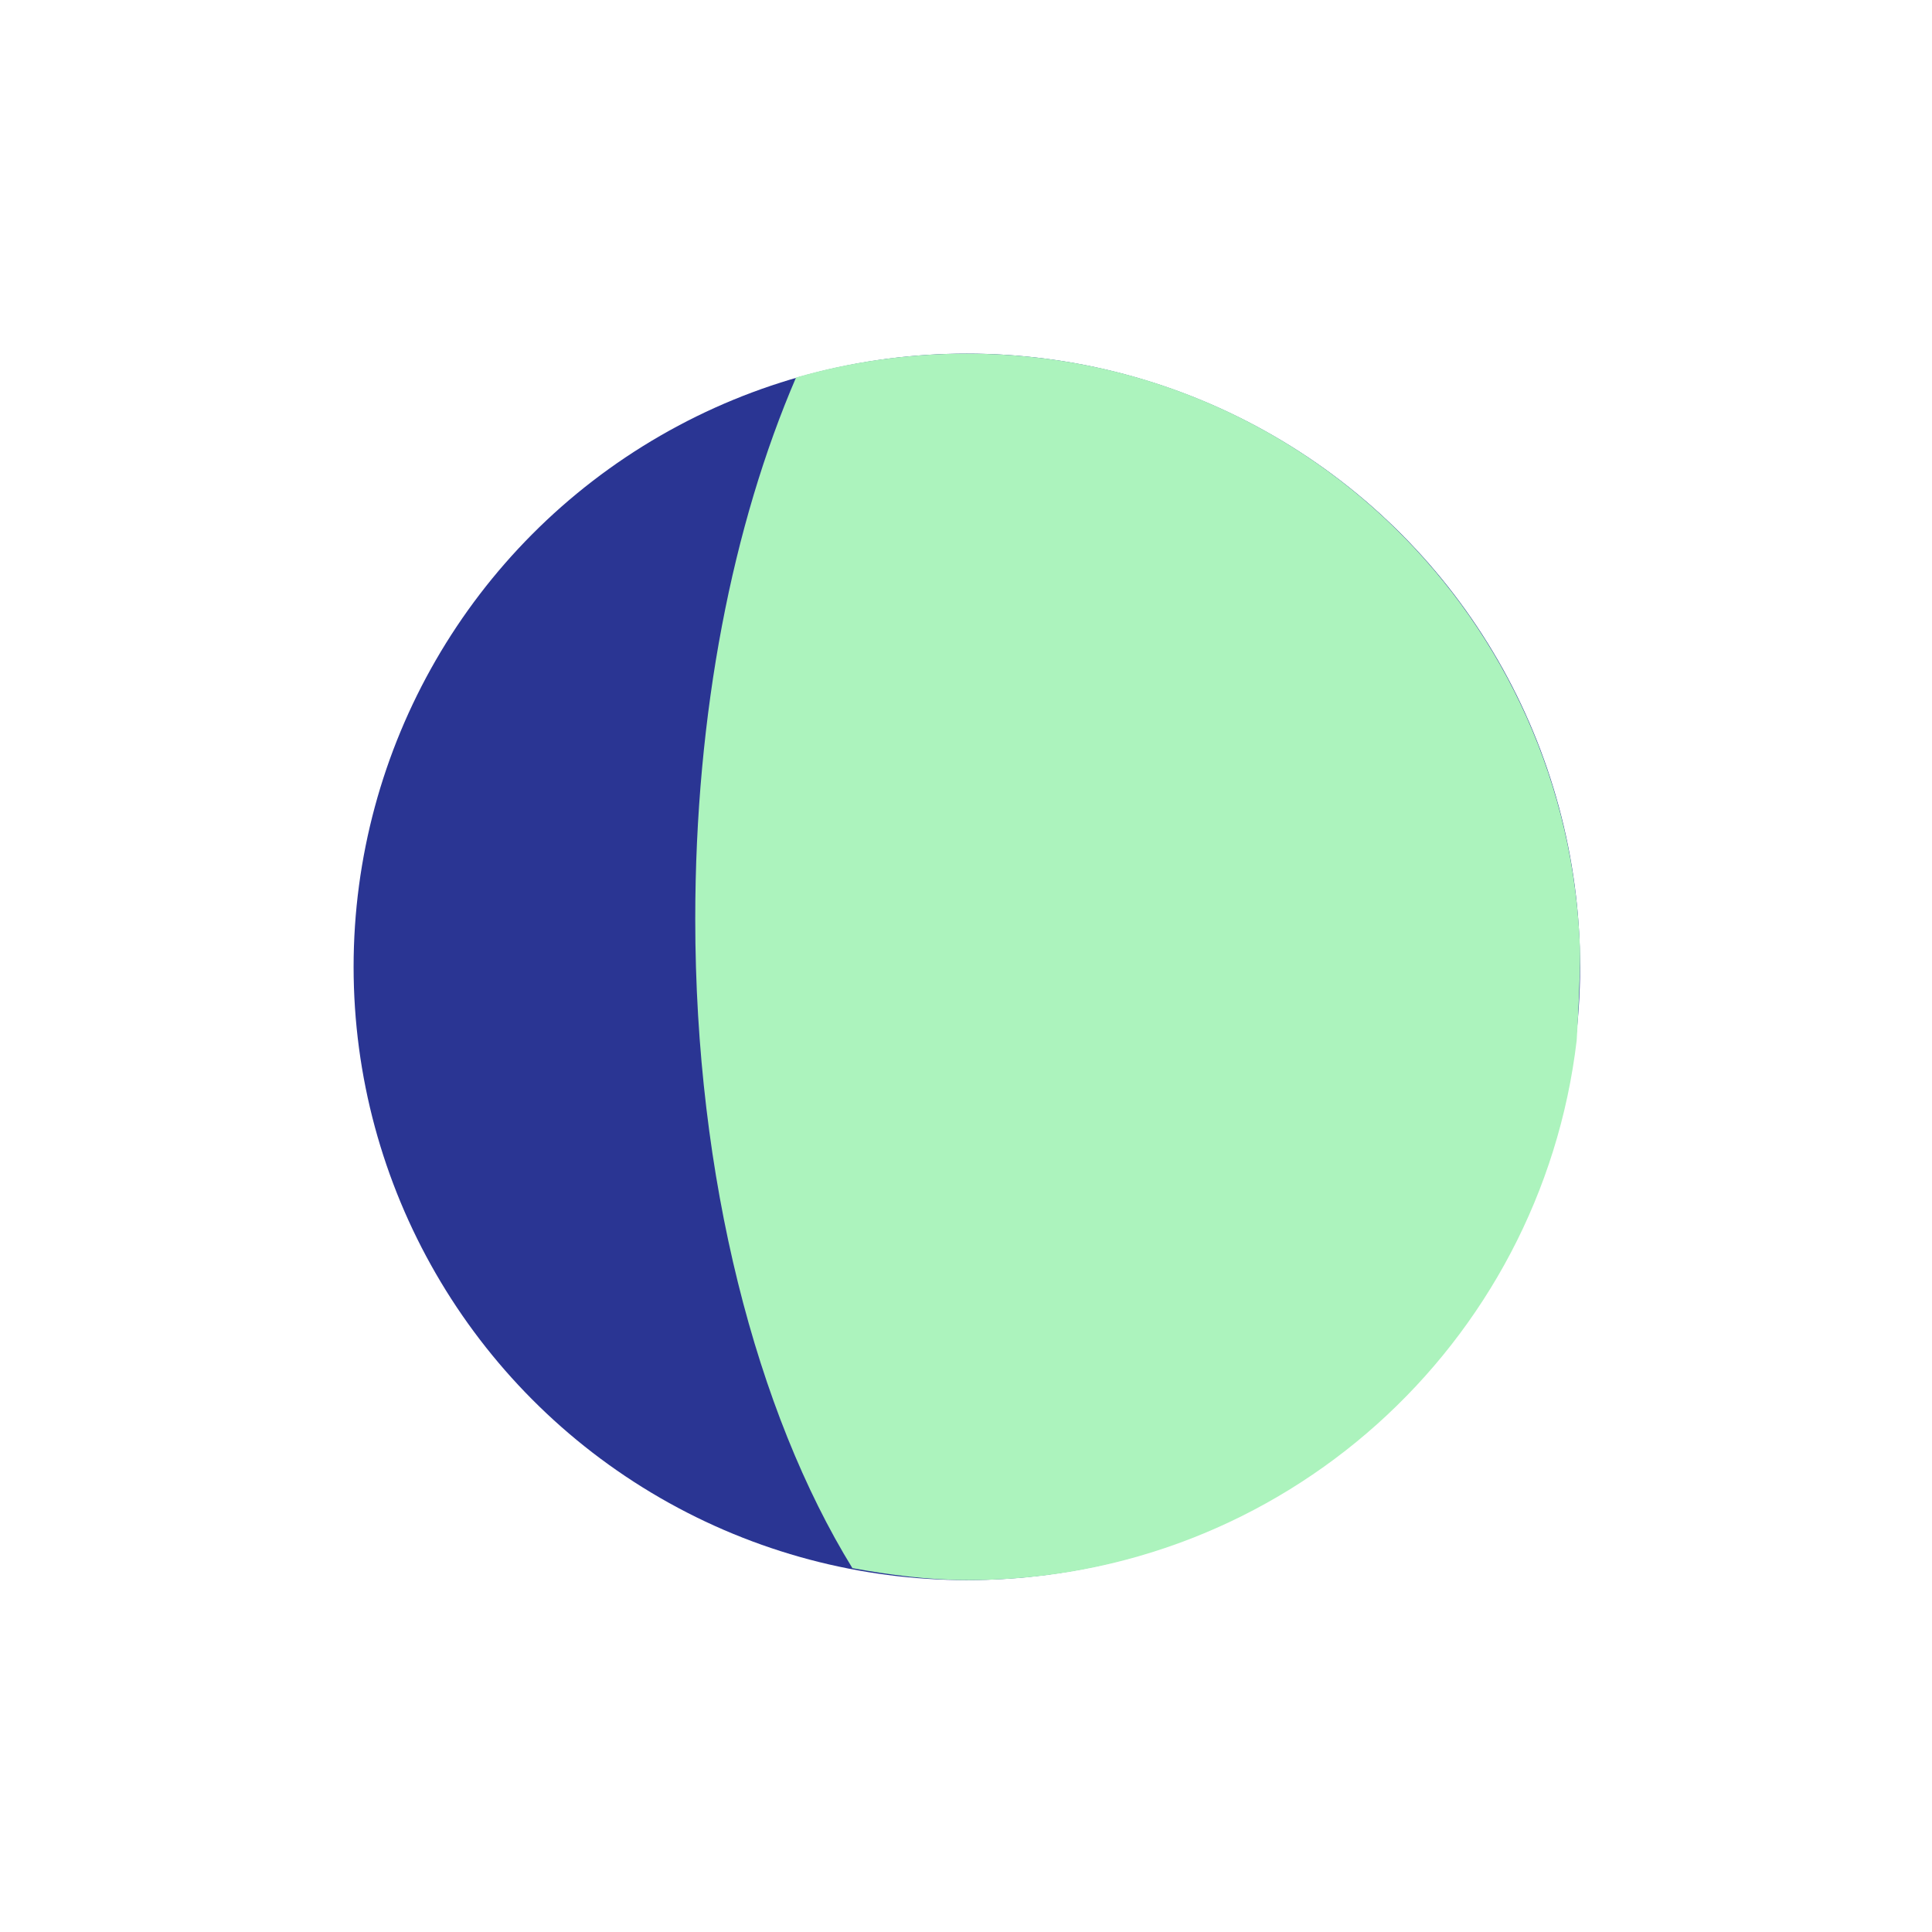 <?xml version="1.0" encoding="utf-8"?>
<!-- Generator: Adobe Illustrator 16.0.0, SVG Export Plug-In . SVG Version: 6.00 Build 0)  -->
<!DOCTYPE svg PUBLIC "-//W3C//DTD SVG 1.1//EN" "http://www.w3.org/Graphics/SVG/1.1/DTD/svg11.dtd">
<svg version="1.1" id="Layer_1" xmlns="http://www.w3.org/2000/svg" xmlns:xlink="http://www.w3.org/1999/xlink" x="0px" y="0px"
	 width="113.1px" height="113.1px" viewBox="0 0 113.1 113.1" enable-background="new 0 0 113.1 113.1" xml:space="preserve">
<g>
	<g>
		<circle fill="#2A3593" cx="56.6" cy="56.6" r="35.9"/>
	</g>
	<path fill="#ACF3BD" d="M56.6,20.7c-3.5,0-6.9,0.5-10,1.4c-3.7,8.6-5.9,19.6-5.9,31.7c0,15.2,3.6,28.9,9.2,38
		c2.2,0.4,4.5,0.7,6.8,0.7c18.4,0,33.5-13.8,35.6-31.6c0.1-1.7,0.2-3.5,0.2-5.2C91.9,36.2,76.1,20.7,56.6,20.7z"/>
</g>
</svg>

